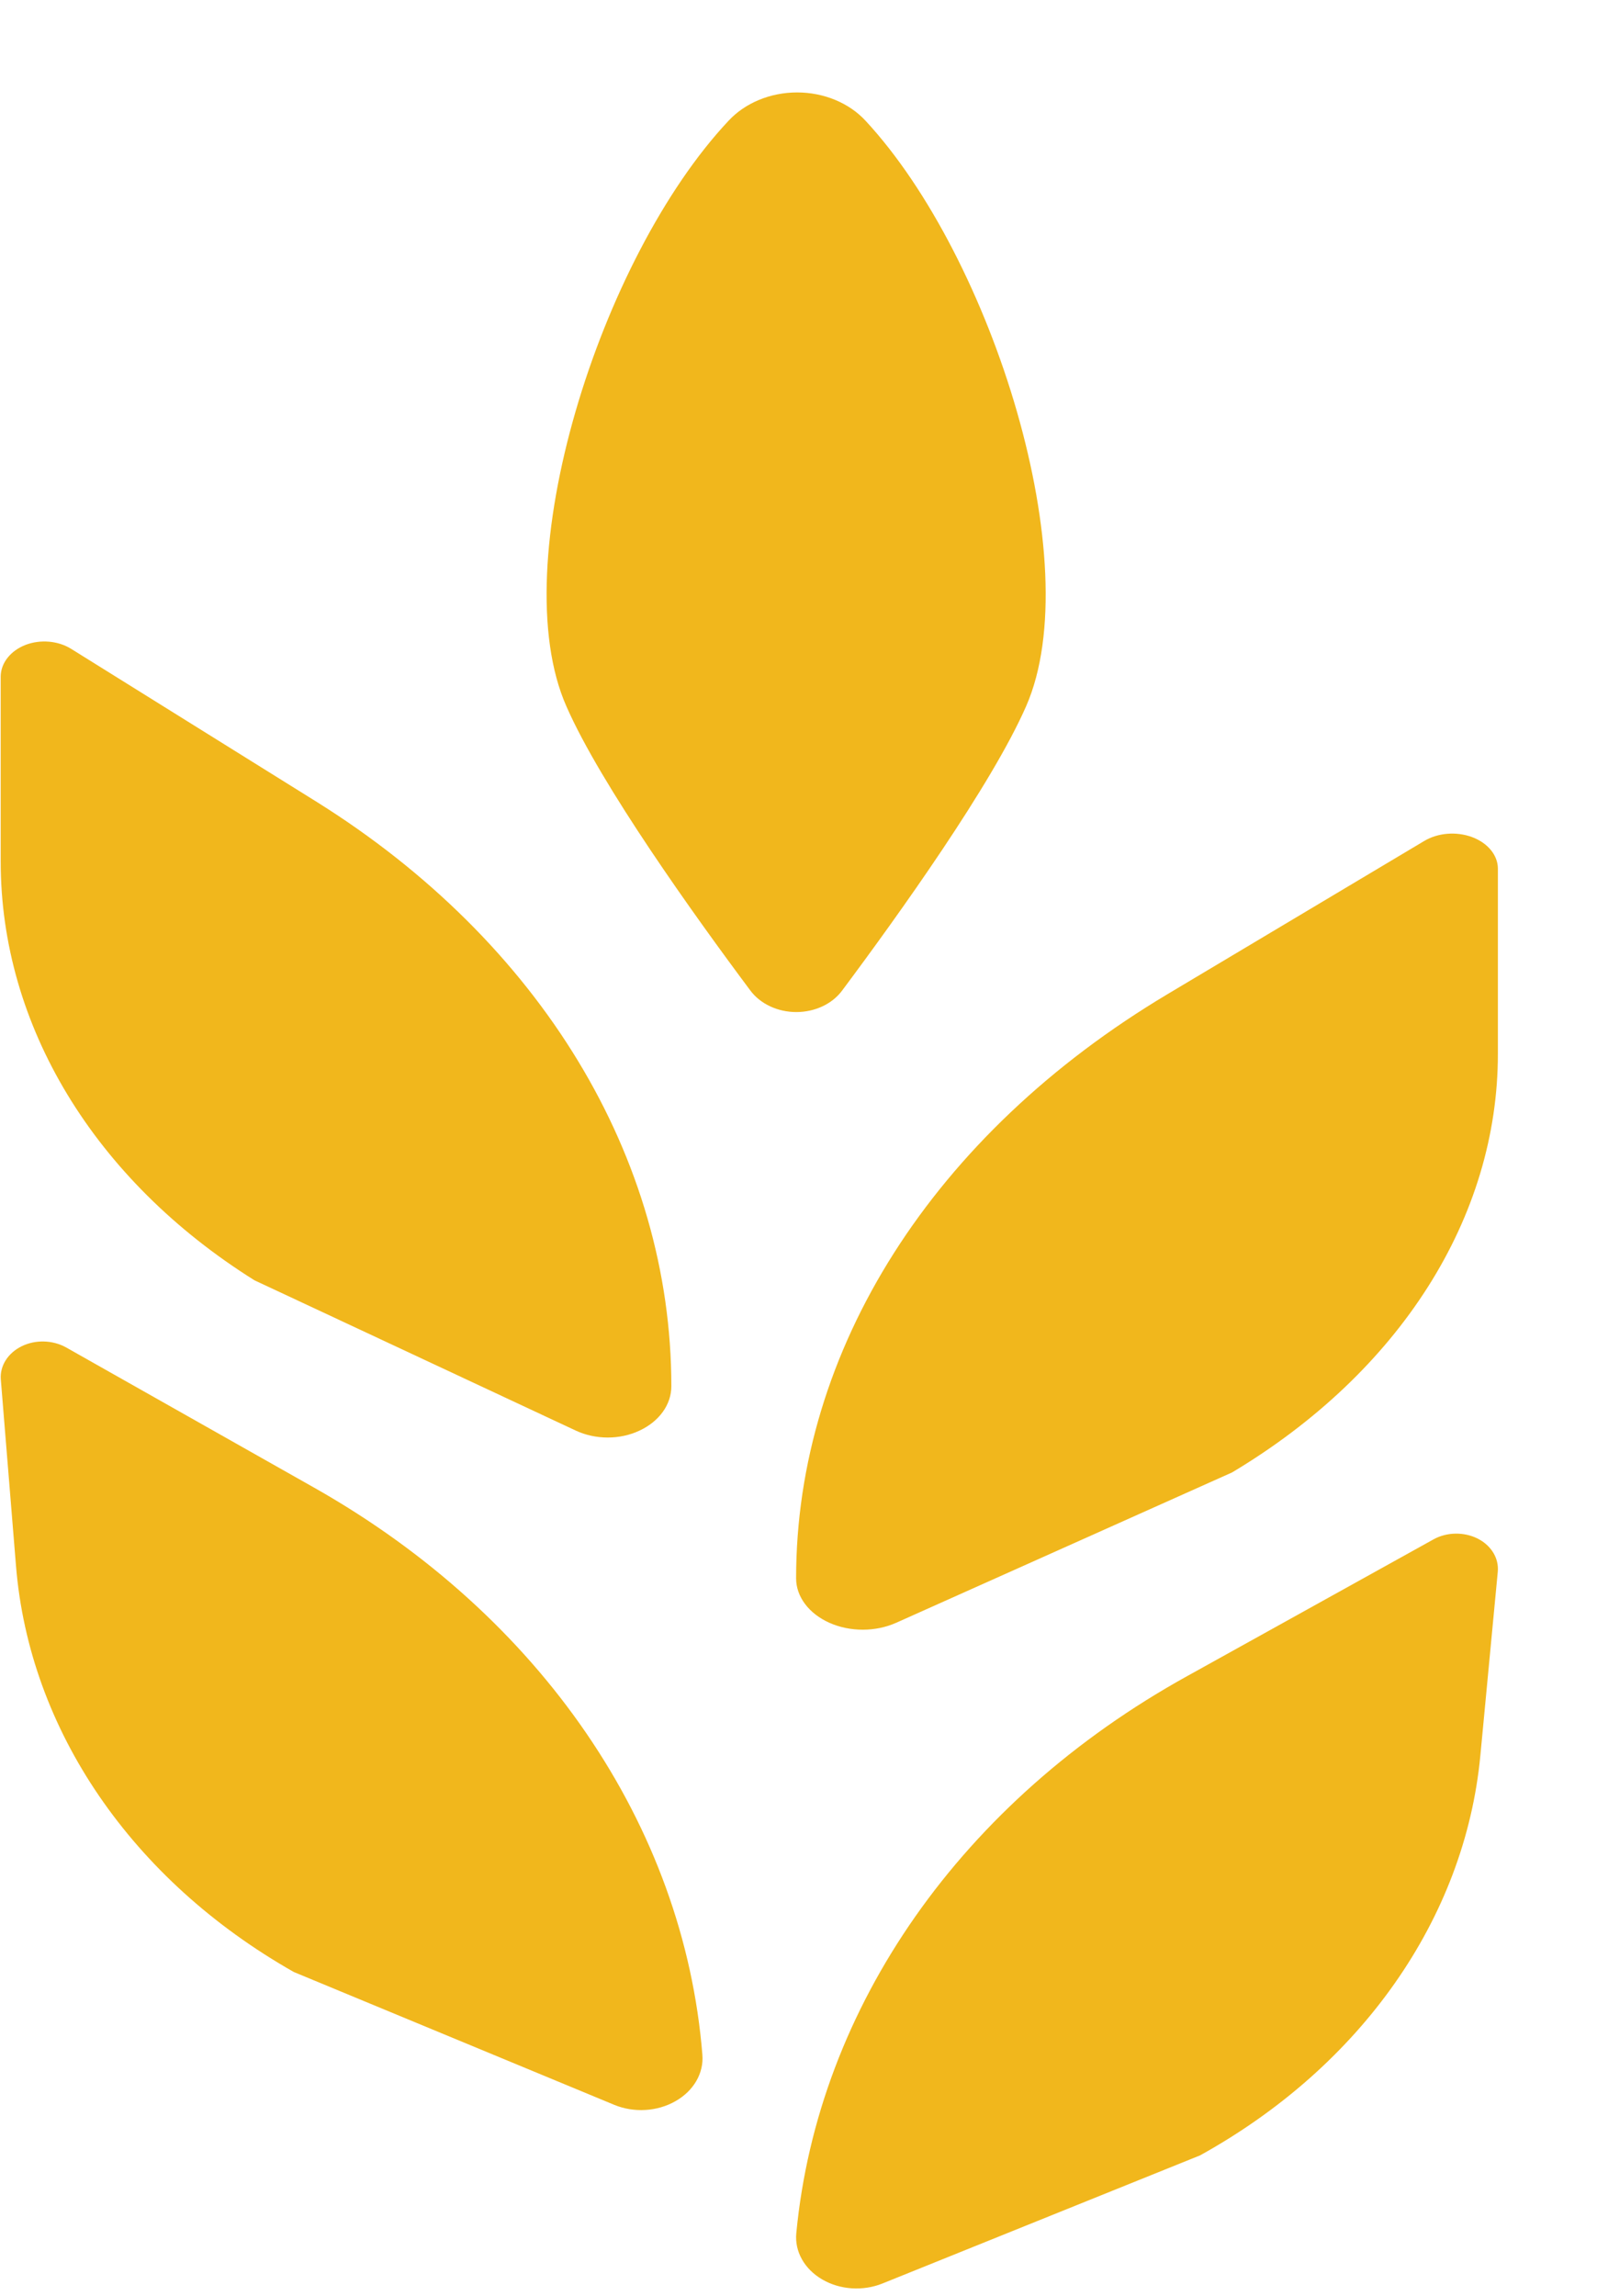 <svg width="16" height="23" viewBox="0 0 16 23" fill="none" xmlns="http://www.w3.org/2000/svg">
<path d="M7.976 15.812C7.976 15.996 8.104 16.166 8.311 16.258C8.518 16.35 8.773 16.349 8.979 16.257L12.344 14.751C14.026 13.745 15.009 12.195 15.007 10.554V8.699C15.005 8.565 14.904 8.444 14.748 8.386C14.591 8.328 14.406 8.343 14.269 8.425L11.698 9.959C9.35 11.361 7.976 13.522 7.976 15.812Z" fill="#F1B71C"/>
<path d="M6.726 13.886C6.727 14.07 6.605 14.24 6.407 14.332C6.21 14.425 5.966 14.424 5.769 14.332L2.549 12.826C0.944 11.82 0.006 10.271 0.007 8.63V6.775C0.009 6.641 0.106 6.519 0.255 6.461C0.405 6.403 0.583 6.419 0.714 6.501L3.174 8.034C5.415 9.436 6.726 11.597 6.726 13.886Z" fill="#F1B71C"/>
<path d="M7.978 22.372C7.96 22.555 8.059 22.732 8.238 22.836C8.416 22.94 8.647 22.955 8.842 22.876L12.023 21.593C13.639 20.698 14.675 19.221 14.831 17.591L15.006 15.745C15.018 15.61 14.94 15.482 14.803 15.413C14.666 15.345 14.495 15.348 14.363 15.421L11.893 16.792C9.64 18.039 8.195 20.099 7.978 22.372Z" fill="#F1B71C"/>
<path d="M7.037 20.585C7.052 20.77 6.949 20.947 6.767 21.05C6.585 21.154 6.352 21.168 6.155 21.087L2.944 19.756C1.321 18.835 0.293 17.332 0.16 15.684L0.008 13.818C-0.002 13.683 0.079 13.555 0.217 13.487C0.355 13.419 0.527 13.424 0.661 13.498L3.15 14.905C5.417 16.188 6.852 18.286 7.037 20.585Z" fill="#F1B71C"/>
<path d="M5.675 7.077C6.019 7.862 6.952 9.166 7.519 9.925C7.619 10.058 7.792 10.139 7.978 10.139C8.164 10.139 8.337 10.058 8.436 9.925C9.004 9.164 9.937 7.86 10.281 7.074C10.905 5.648 9.945 2.582 8.672 1.21C8.507 1.031 8.254 0.926 7.986 0.926C7.718 0.926 7.465 1.031 7.299 1.21C6.008 2.584 5.043 5.65 5.675 7.077Z" fill="#F1B71C"/>
</svg>
